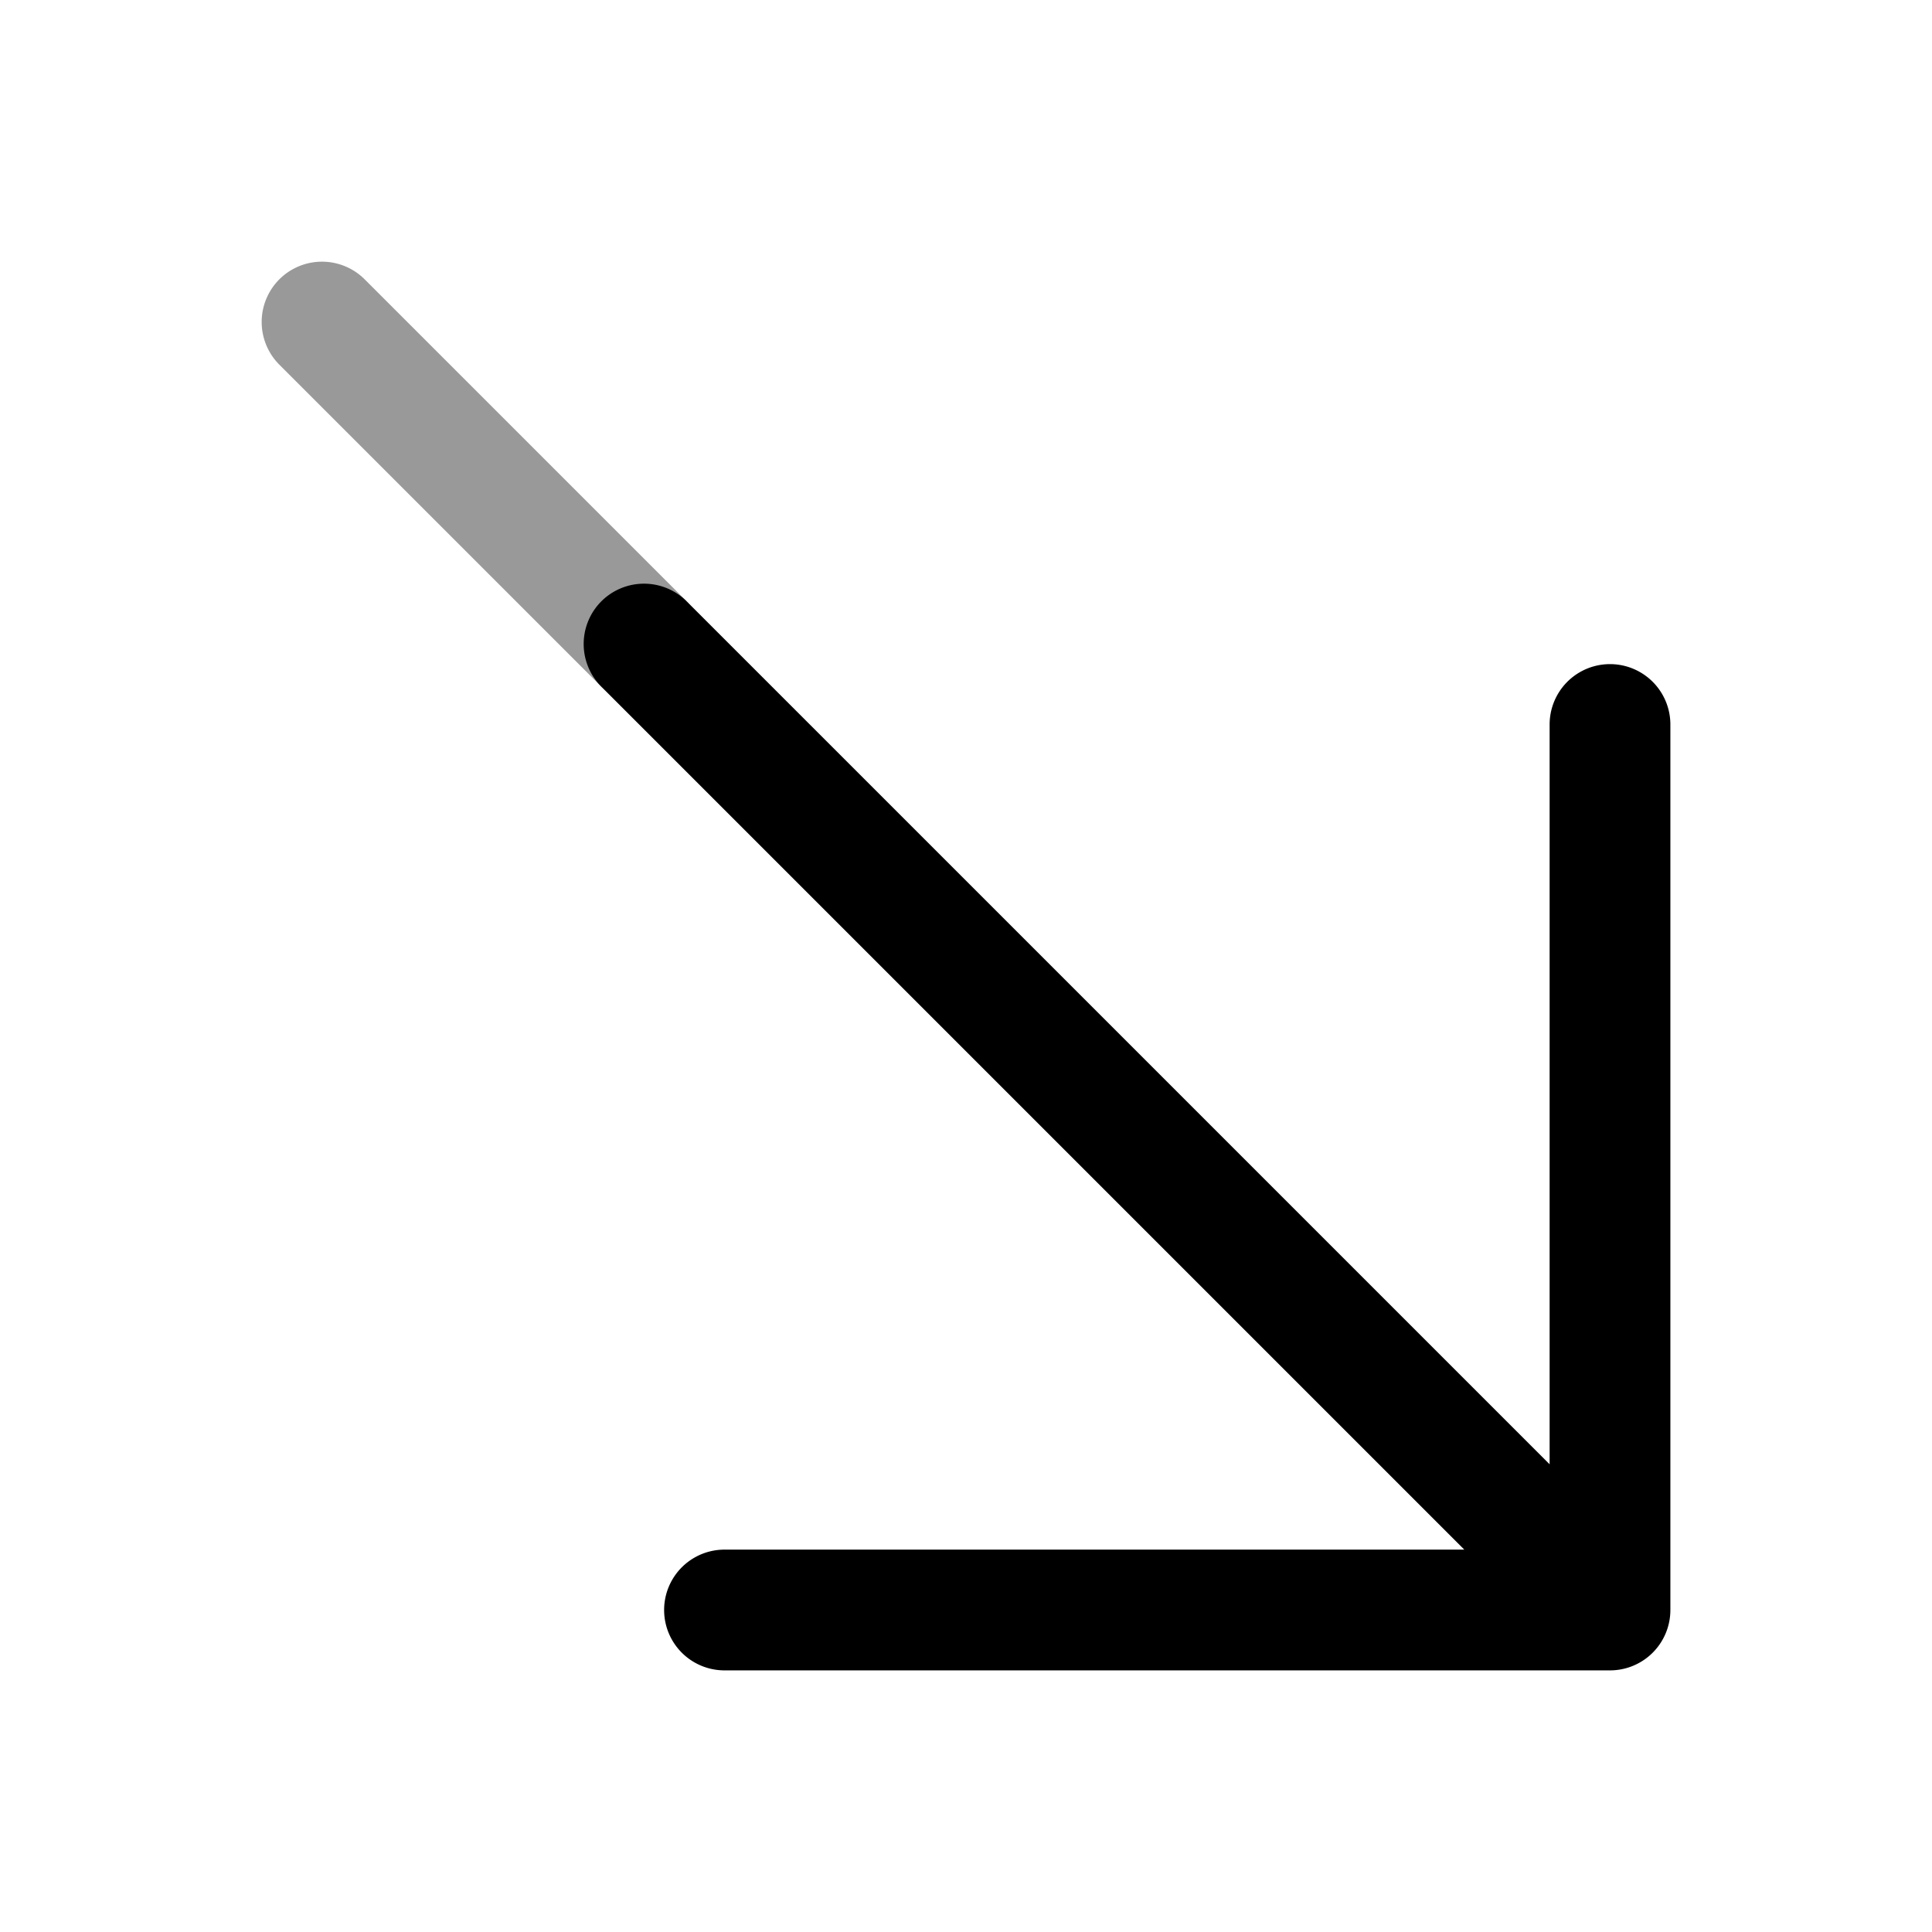 <svg xmlns="http://www.w3.org/2000/svg" width="24" height="24" fill="currentColor" viewBox="0 0 24 24">
  <path fill-rule="evenodd" d="M3.47 3.47a.75.75 0 011.06 0l4 4a.75.75 0 01-1.06 1.06l-4-4a.75.75 0 010-1.06z" opacity=".4"/>
  <path fill-rule="evenodd" d="M7.47 7.47a.75.75 0 011.06 0l10.72 10.72V9a.75.75 0 011.5 0v11a.75.75 0 01-.75.75H9a.75.75 0 010-1.5h9.19L7.47 8.53a.75.75 0 010-1.06z"/>
</svg>
